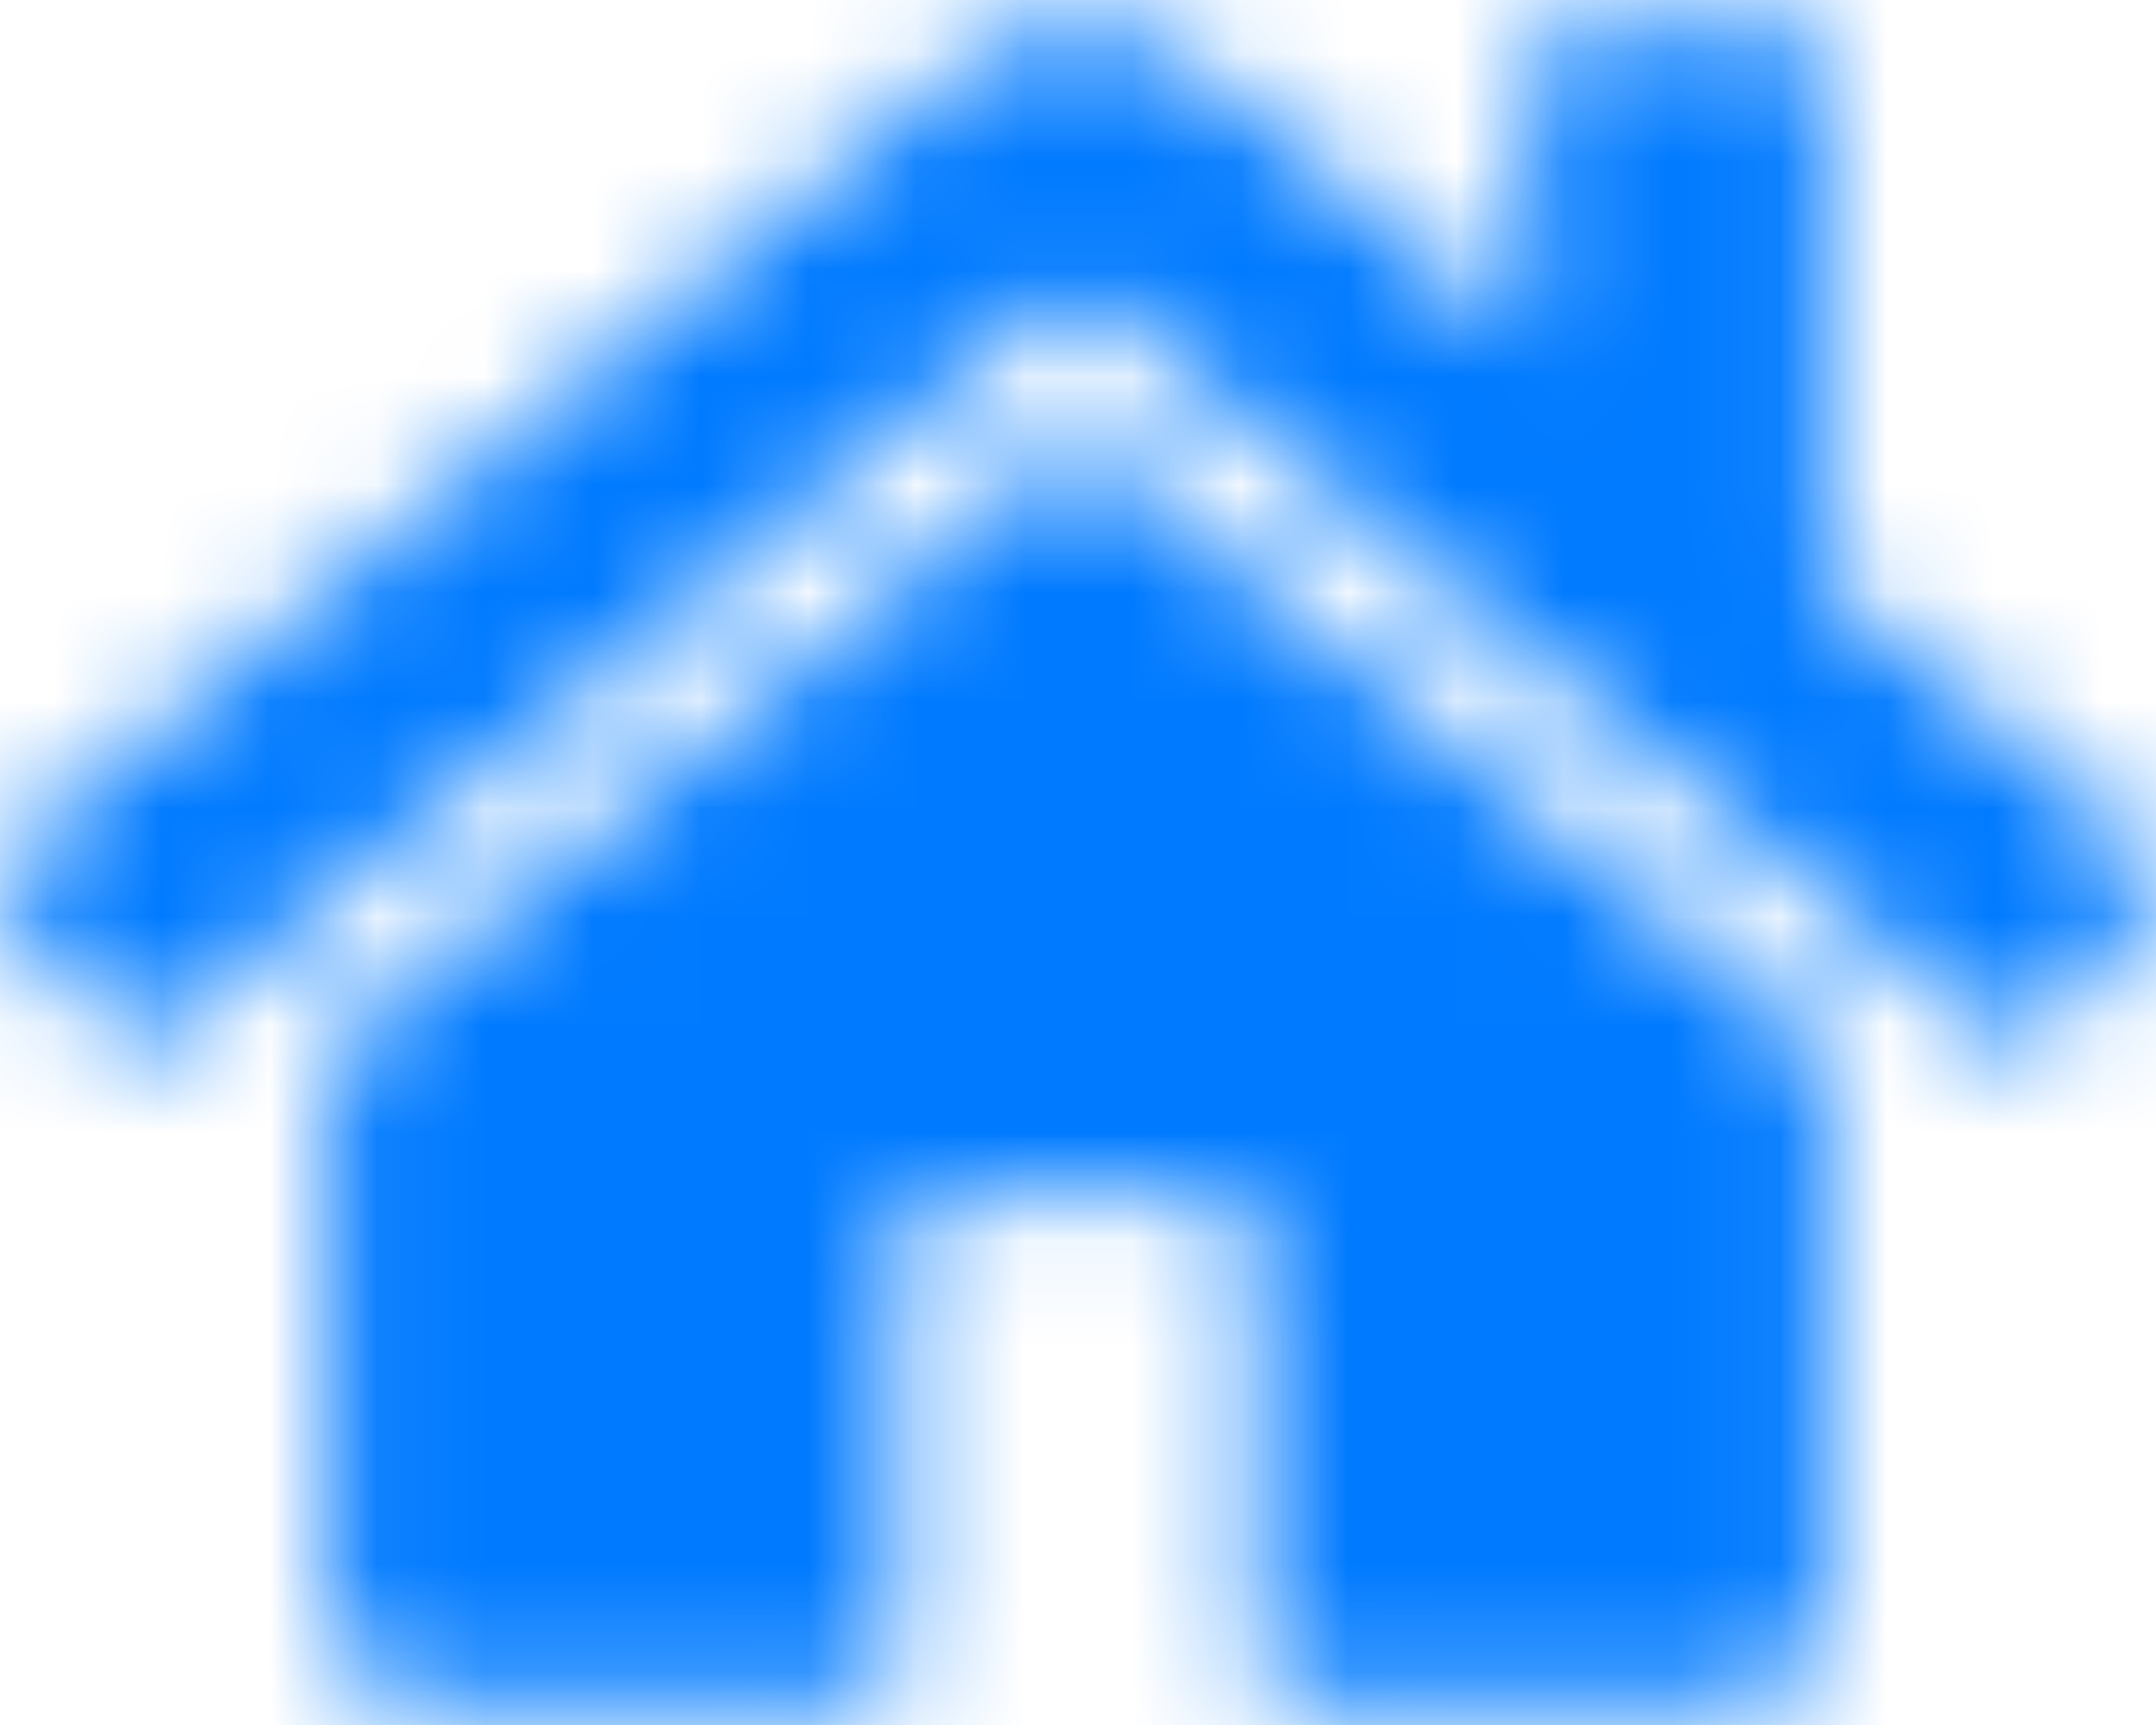 <?xml version="1.0" encoding="UTF-8"?>
<svg width="20px" height="16px" viewBox="0 0 20 16" version="1.1" xmlns="http://www.w3.org/2000/svg" xmlns:xlink="http://www.w3.org/1999/xlink">
    <!-- Generator: Sketch 52.6 (67491) - http://www.bohemiancoding.com/sketch -->
    <title>bullseye copy 7</title>
    <desc>Created with Sketch.</desc>
    <defs>
        <path d="M18.944,13.969 L18.944,18.944 C18.944,19.406 18.573,19.778 18.111,19.778 L14.083,19.778 C13.854,19.778 13.667,19.59 13.667,19.361 L13.667,15.472 C13.667,15.243 13.479,15.056 13.25,15.056 L10.75,15.056 C10.521,15.056 10.333,15.243 10.333,15.472 L10.333,19.361 C10.333,19.59 10.146,19.778 9.917,19.778 L5.889,19.778 C5.427,19.778 5.056,19.406 5.056,18.944 L5.056,13.969 C5.056,13.844 5.111,13.726 5.208,13.646 L11.736,8.271 C11.889,8.146 12.111,8.146 12.267,8.271 L18.795,13.646 C18.889,13.726 18.944,13.844 18.944,13.969 Z M21.847,11.854 L18.944,9.462 L18.944,4.653 C18.944,4.424 18.757,4.236 18.528,4.236 L16.583,4.236 C16.354,4.236 16.167,4.424 16.167,4.653 L16.167,7.174 L13.059,4.615 C12.444,4.108 11.556,4.108 10.941,4.615 L2.153,11.854 C1.976,12 1.951,12.264 2.097,12.441 L2.983,13.517 C3.128,13.694 3.392,13.719 3.569,13.573 L11.736,6.847 C11.889,6.722 12.111,6.722 12.267,6.847 L20.434,13.573 C20.611,13.719 20.875,13.694 21.021,13.517 L21.906,12.441 C22.052,12.26 22.024,12 21.847,11.854 Z" id="path-1"></path>
    </defs>
    <g id="Avasa-1024" stroke="none" stroke-width="1" fill="none" fill-rule="evenodd">
        <g id="Sherpa-Busy-Pros-2" transform="translate(-716, -1461)">
            <g id="Group" transform="translate(47, 1158)">
                <g id="home" transform="translate(667, 299)">
                    <mask id="mask-2" fill="white">
                        <use xlink:href="#path-1"></use>
                    </mask>
                    <g fill-rule="nonzero"></g>
                    <g id="🎨-color" stroke-width="1" fill-rule="evenodd" mask="url(#mask-2)" fill="#007AFF">
                        <rect id="🎨-Color" x="0" y="0" width="24" height="24"></rect>
                    </g>
                </g>
            </g>
        </g>
    </g>
</svg>